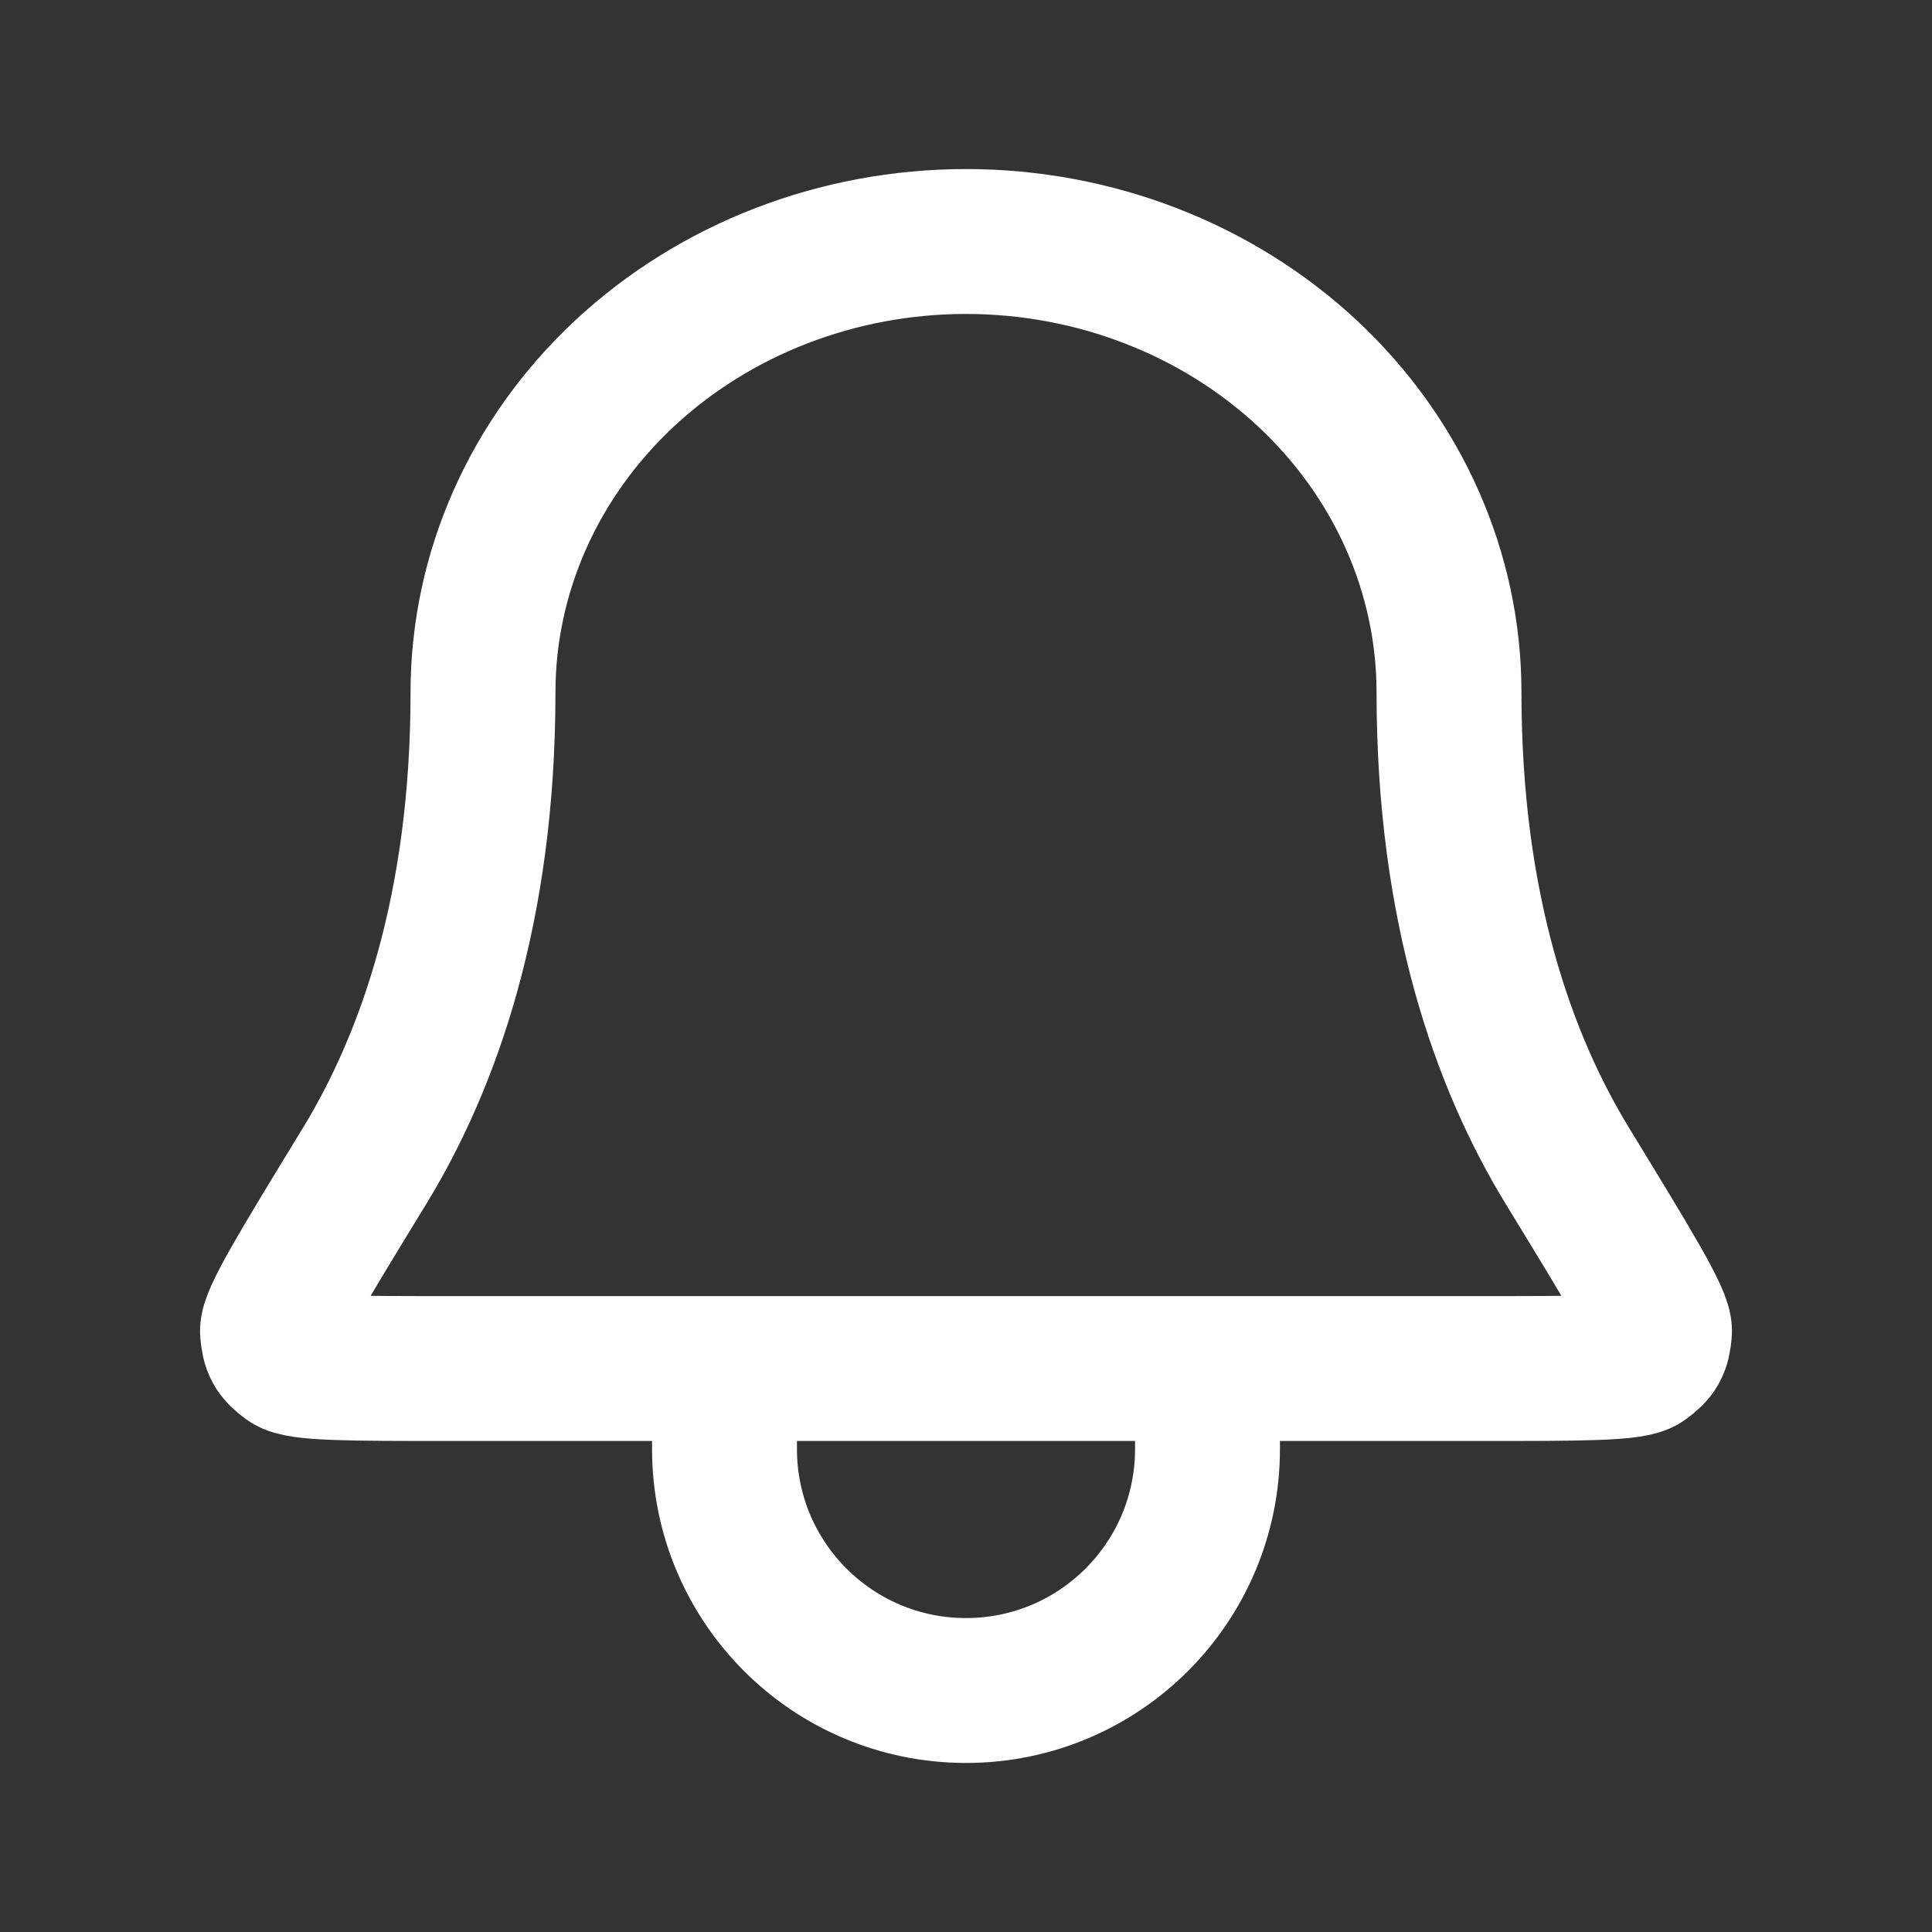 <svg width="20" height="20" viewBox="0 0 20 20" fill="none" xmlns="http://www.w3.org/2000/svg">
    <rect x="0" y="0" width="20" height="20" fill="#333333" stroke="none"/>
    <path d="M7.501 14.167H4.672C3.623 14.167 3.099 14.167 2.988 14.085C2.864 13.994 2.834 13.94 2.821 13.786C2.809 13.65 3.13 13.124 3.773 12.072C4.436 10.986 5 9.405 5 7.167C5 5.929 5.527 4.742 6.464 3.867C7.402 2.992 8.674 2.5 10 2.5C11.326 2.5 12.598 2.992 13.536 3.867C14.473 4.742 15 5.929 15 7.167C15 9.405 15.563 10.986 16.227 12.072C16.87 13.124 17.191 13.65 17.179 13.786C17.166 13.94 17.136 13.994 17.012 14.085C16.901 14.167 16.377 14.167 15.328 14.167H12.5M7.501 14.167L7.5 15C7.5 16.381 8.619 17.5 10 17.5C11.381 17.5 12.5 16.381 12.5 15V14.167M7.501 14.167H12.5" stroke="white" stroke-width="1.5" stroke-linecap="round" stroke-linejoin="round"/>
</svg>
